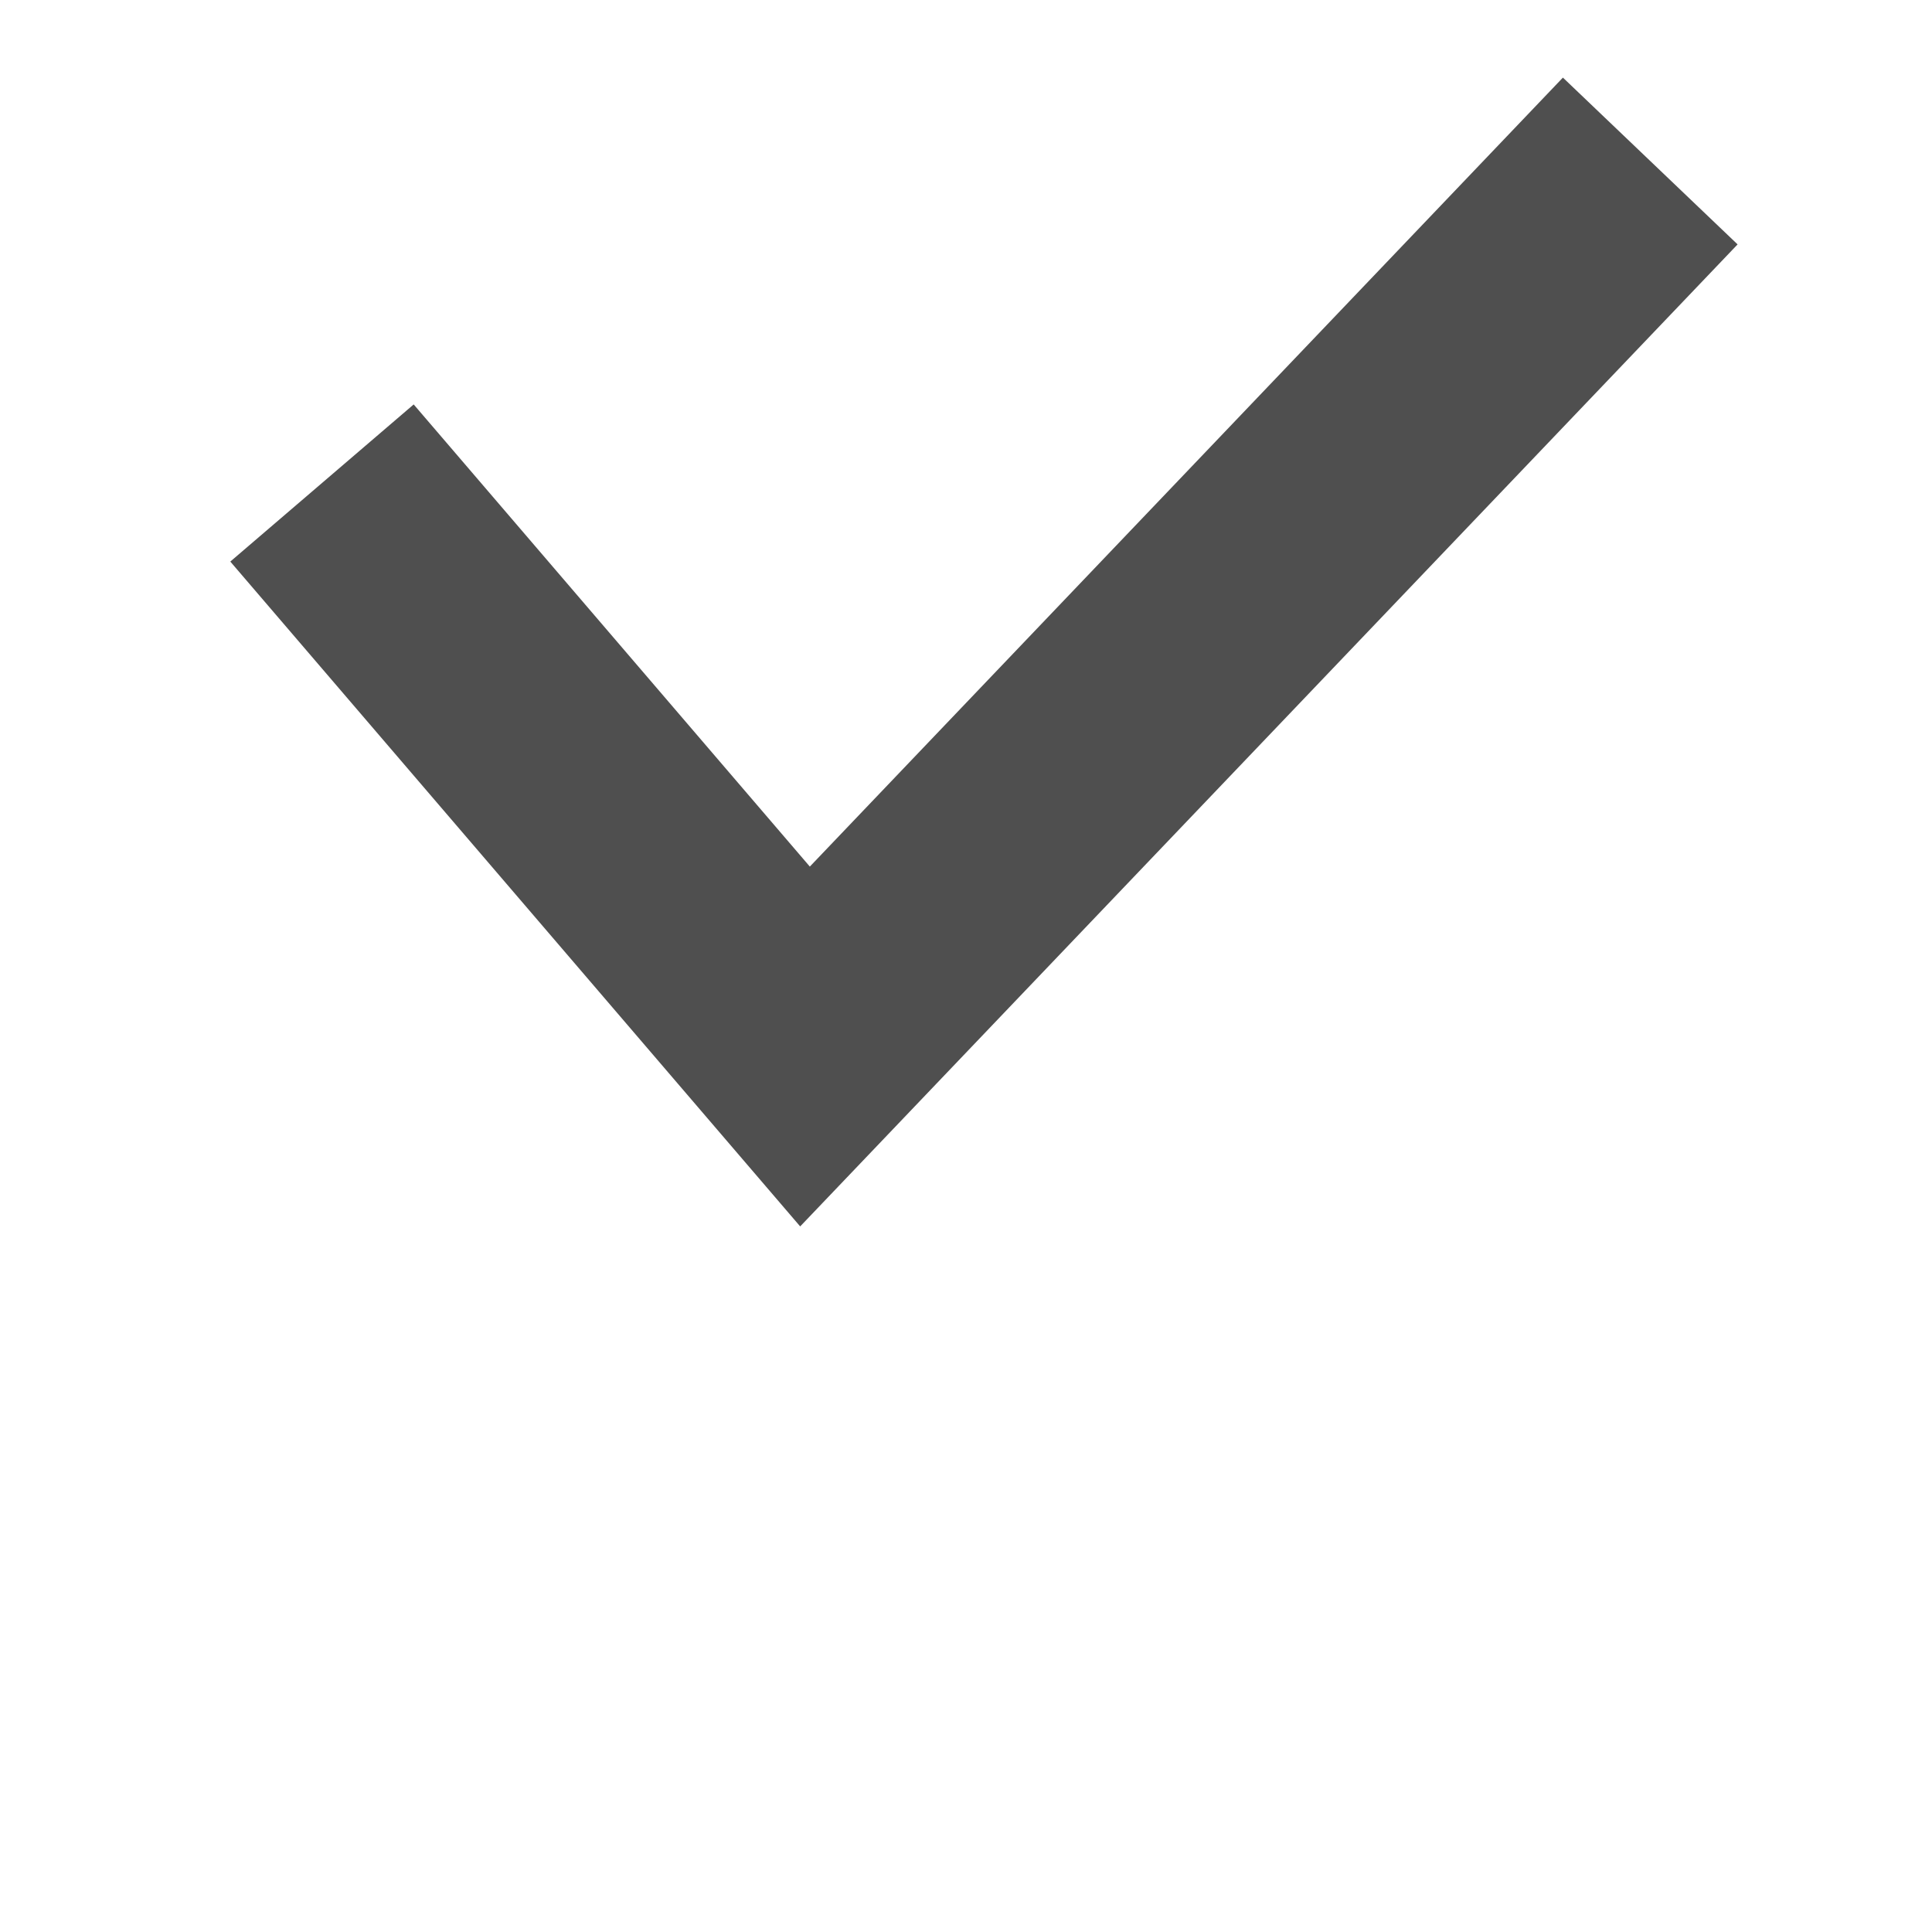<svg width="24" height="24" viewBox="0 0 24 24" fill="none" xmlns="http://www.w3.org/2000/svg">
<path fill-rule="evenodd" clip-rule="evenodd" d="M21.585 3.036L9.94 15.235L2.861 6.976L5.139 5.024L10.06 10.765L19.415 0.964L21.585 3.036Z" fill="#4F4F4F"/>
</svg>
